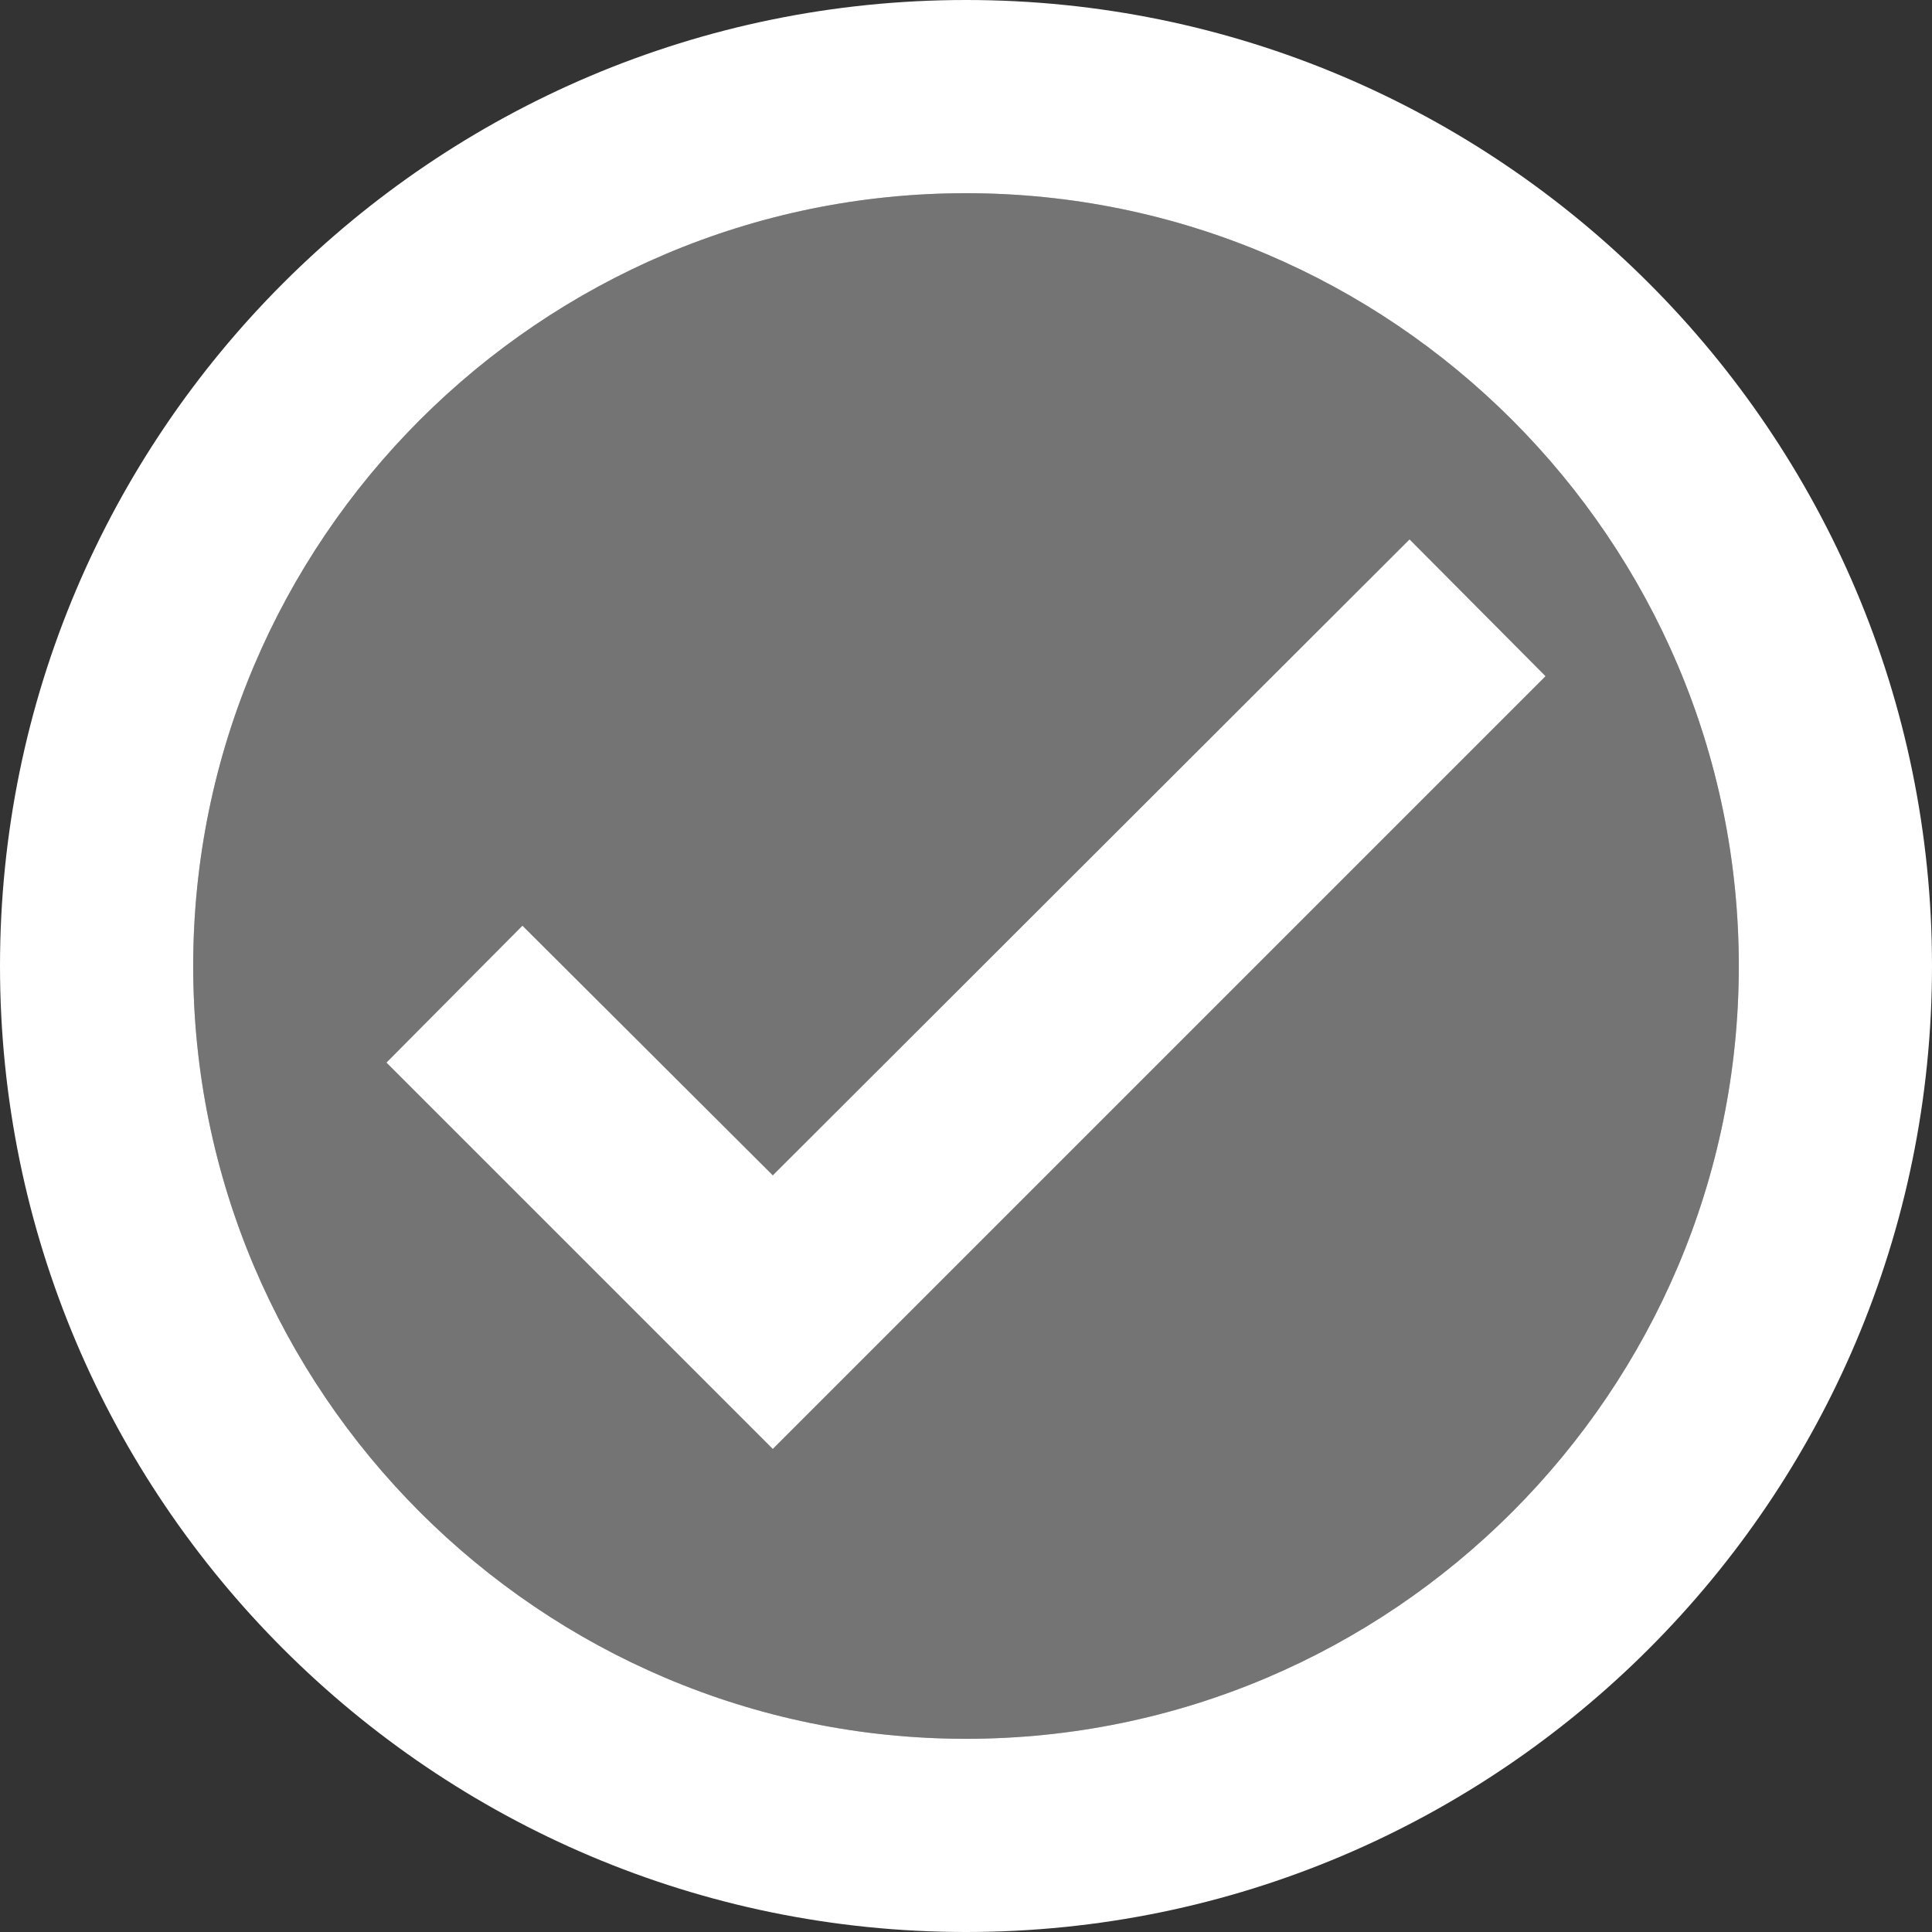 <?xml version="1.0" encoding="utf-8"?>
<!-- Generator: Adobe Illustrator 23.0.0, SVG Export Plug-In . SVG Version: 6.00 Build 0)  -->
<svg version="1.1" id="Layer_1" xmlns="http://www.w3.org/2000/svg" xmlns:xlink="http://www.w3.org/1999/xlink" x="0px" y="0px"
	 viewBox="0 0 240 240" style="enable-background:new 0 0 240 240;" xml:space="preserve">
<rect x="0" y="0" width="240" height="240" fill="#333333" stroke="none"/>
<style type="text/css">
	.st0{opacity:0.32;fill:#FFFFFF;enable-background:new    ;}
	.st1{fill:#FFFFFF;}
</style>
<g>
	<path class="st0" d="M120,24c-52.9,0-96,43.1-96,96s43.1,96,96,96s96-43.1,96-96S172.9,24,120,24z M96,180l-48-48l16.9-16.9L96,146
		L175.1,67L192,84L96,180z"/>
	<path class="st1" d="M120,0C53.8,0,0,53.8,0,120s53.8,120,120,120s120-53.8,120-120S186.2,0,120,0z M120,216c-52.9,0-96-43.1-96-96
		s43.1-96,96-96s96,43.1,96,96S172.9,216,120,216z M175.1,67L96,146l-31.1-31L48,132l48,48l96-96L175.1,67z"/>
</g>
</svg>
